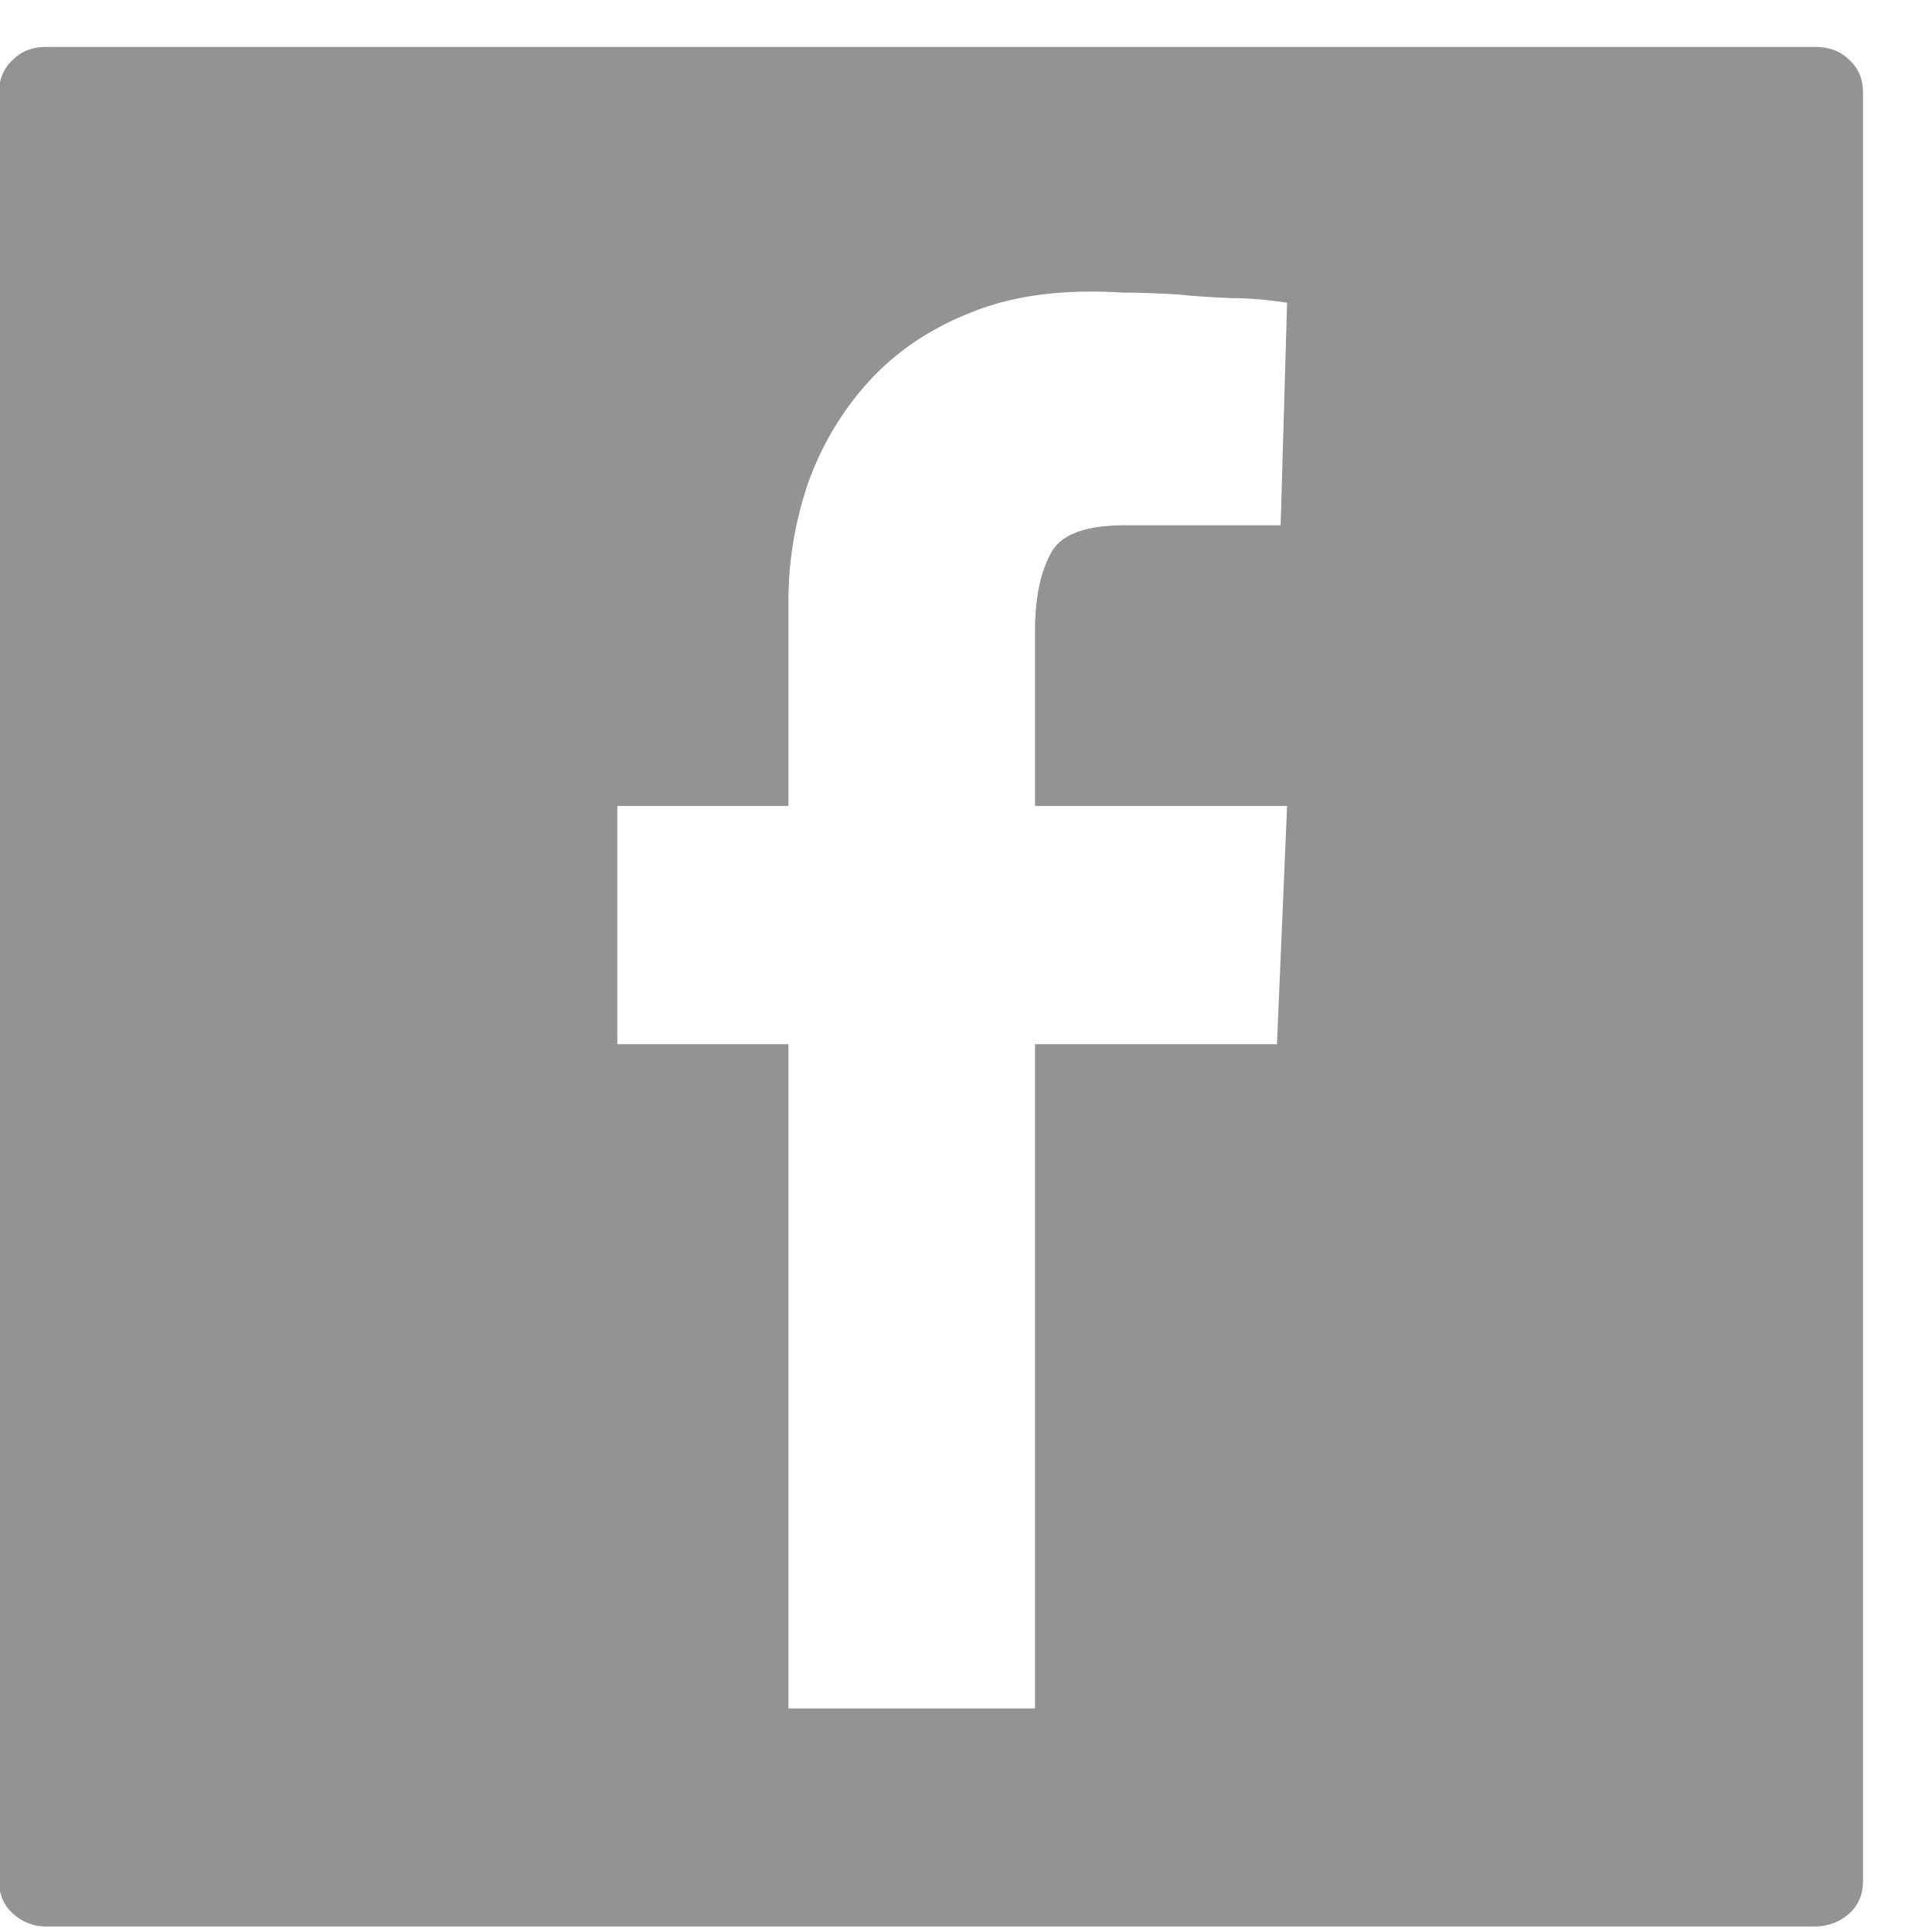 <?xml version="1.0" encoding="utf-8"?>
<!-- Generator: Avocode 2.6.0 - http://avocode.com -->
<svg height="21" width="21" xmlns:xlink="http://www.w3.org/1999/xlink" xmlns="http://www.w3.org/2000/svg" viewBox="0 0 21 21">
    <path fill="#939393" fill-rule="evenodd" d="M 20.25 1 C 20.25 1 20.25 20.45 20.25 20.45 C 20.25 20.59 20.2 20.71 20.1 20.8 C 20 20.89 19.87 20.94 19.73 20.94 C 19.73 20.94 0.5 20.94 0.5 20.94 C 0.36 20.94 0.24 20.89 0.14 20.8 C 0.04 20.71 -0.01 20.59 -0.01 20.45 C -0.01 20.45 -0.01 1 -0.01 1 C -0.01 0.86 0.04 0.74 0.14 0.65 C 0.24 0.55 0.36 0.51 0.5 0.51 C 0.5 0.51 19.73 0.51 19.73 0.51 C 19.87 0.51 20 0.55 20.1 0.65 C 20.2 0.74 20.25 0.86 20.25 1 Z M 11.25 18.57 C 11.25 18.57 11.25 11.35 11.25 11.35 C 11.25 11.35 13.88 11.35 13.88 11.35 C 13.88 11.35 13.99 8.76 13.99 8.76 C 13.99 8.76 11.25 8.76 11.25 8.76 C 11.25 8.76 11.25 6.86 11.25 6.86 C 11.25 6.5 11.31 6.21 11.43 6 C 11.55 5.79 11.84 5.7 12.3 5.71 C 12.3 5.71 13.92 5.71 13.92 5.71 C 13.92 5.71 13.99 3.29 13.99 3.29 C 13.79 3.26 13.58 3.24 13.37 3.24 C 13.16 3.23 12.97 3.22 12.8 3.2 C 12.6 3.19 12.4 3.18 12.2 3.18 C 11.56 3.14 11.02 3.21 10.57 3.39 C 10.11 3.57 9.74 3.82 9.44 4.15 C 9.15 4.47 8.93 4.84 8.78 5.26 C 8.64 5.68 8.57 6.1 8.57 6.53 C 8.57 6.53 8.57 8.76 8.57 8.76 C 8.57 8.76 6.71 8.76 6.71 8.76 C 6.71 8.76 6.71 11.35 6.71 11.35 C 6.71 11.35 8.57 11.35 8.57 11.35 C 8.57 11.35 8.57 18.57 8.57 18.57 C 8.57 18.57 11.25 18.57 11.25 18.57 Z" />
</svg>
